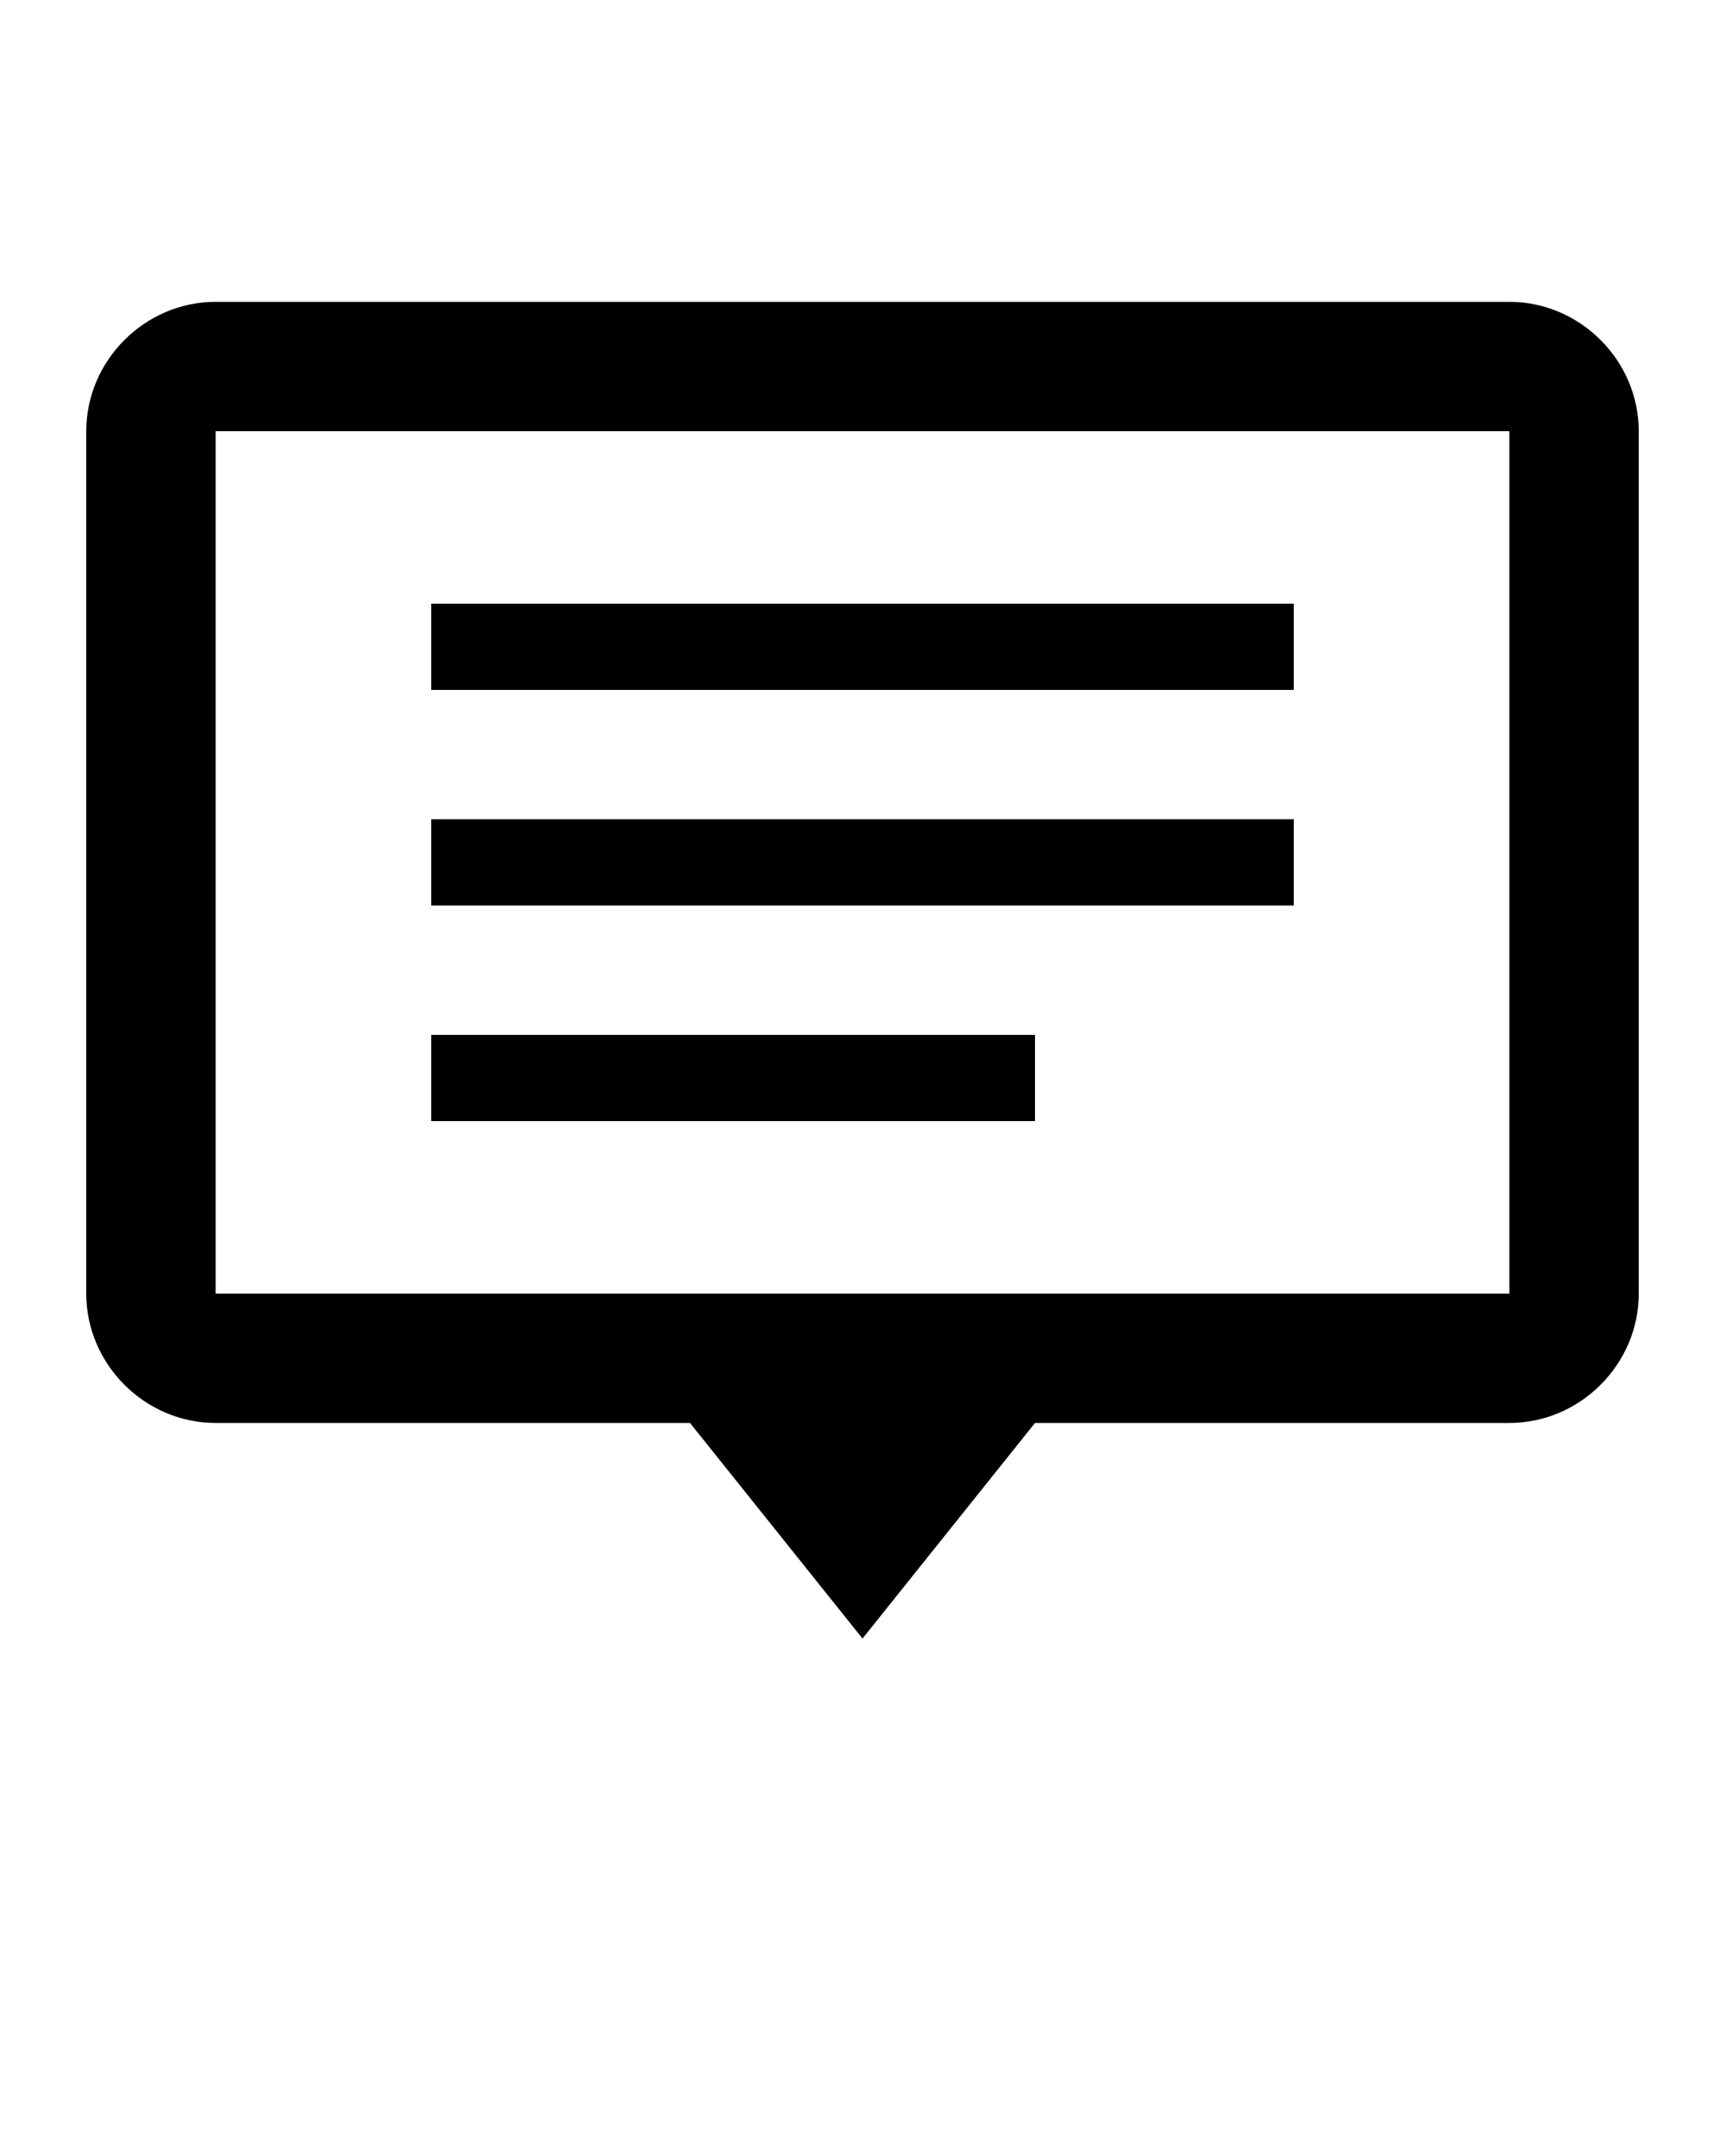 <svg xmlns="http://www.w3.org/2000/svg" xmlns:xlink="http://www.w3.org/1999/xlink" version="1.1" x="0px" y="0px" viewBox="0 0 100 125" style="enable-background:new 0 0 100 100;" xml:space="preserve">
<g>
	<path class="st0" d="M87.5,17.5h-75C8.4,17.5,5,20.9,5,25v50c0,4.1,3.4,7.5,7.5,7.5H40L50,95l10-12.5h27.5c4.1,0,7.5-3.4,7.5-7.5   V25C95,20.9,91.6,17.5,87.5,17.5z M87.5,75h-75V25h75V75z"/><rect x="25" y="35" class="st0" width="50" height="5"/><rect x="25" y="47.5" class="st0" width="50" height="5"/><rect x="25" y="60" class="st0" width="35" height="5"/>
</g>
</svg>